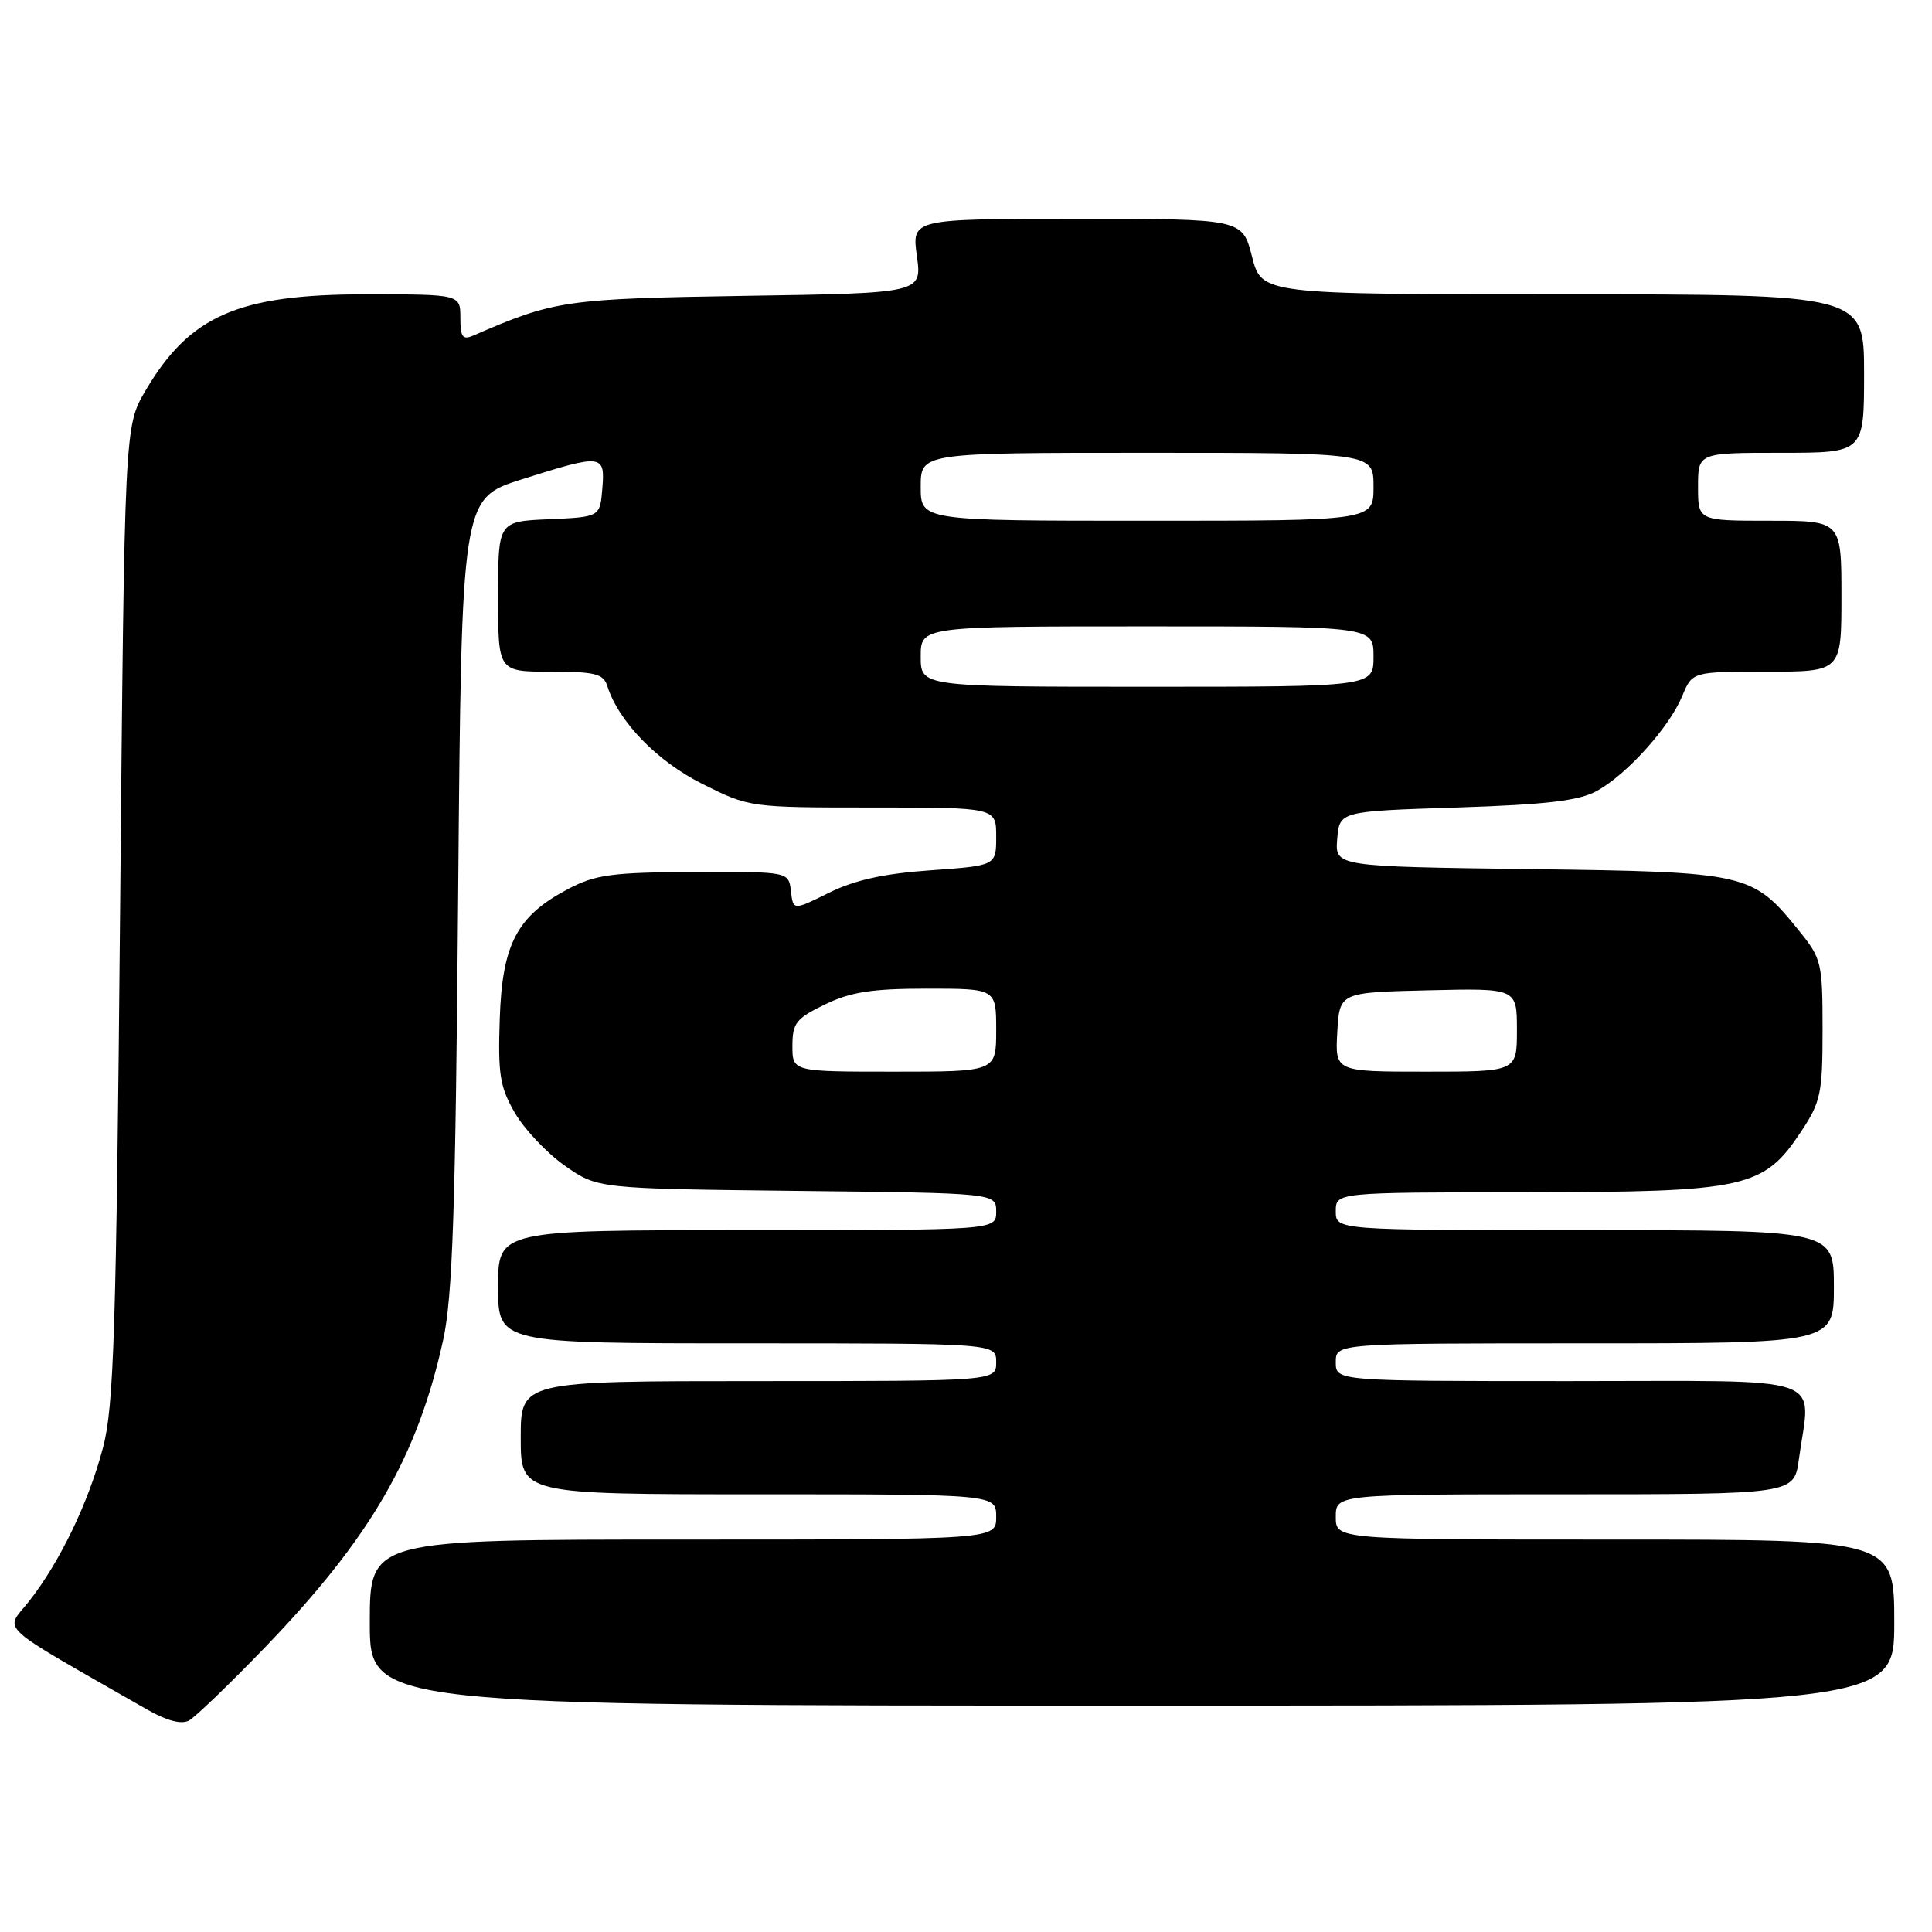<?xml version="1.0" encoding="UTF-8" standalone="no"?>
<!DOCTYPE svg PUBLIC "-//W3C//DTD SVG 1.1//EN" "http://www.w3.org/Graphics/SVG/1.1/DTD/svg11.dtd" >
<svg xmlns="http://www.w3.org/2000/svg" xmlns:xlink="http://www.w3.org/1999/xlink" version="1.1" viewBox="0 0 256 256">
 <g >
 <path fill="currentColor"
d=" M 35.07 218.33 C 49.09 203.79 55.32 193.04 58.72 177.56 C 59.97 171.86 60.36 160.46 60.71 118.27 C 61.16 66.04 61.16 66.04 69.13 63.52 C 79.84 60.13 80.19 60.17 79.81 64.75 C 79.50 68.50 79.50 68.50 72.75 68.80 C 66.00 69.09 66.00 69.09 66.00 79.05 C 66.00 89.00 66.00 89.00 72.93 89.00 C 78.86 89.00 79.95 89.27 80.47 90.90 C 81.97 95.63 87.07 100.88 93.08 103.88 C 99.30 106.99 99.37 107.00 115.66 107.00 C 132.00 107.00 132.00 107.00 132.00 110.85 C 132.00 114.70 132.00 114.70 123.31 115.32 C 117.15 115.75 113.25 116.61 109.86 118.29 C 105.10 120.65 105.10 120.65 104.80 118.07 C 104.50 115.50 104.50 115.50 92.00 115.55 C 81.15 115.59 78.95 115.88 75.33 117.77 C 68.51 121.35 66.55 125.05 66.22 135.00 C 65.97 142.36 66.24 144.03 68.22 147.46 C 69.49 149.64 72.46 152.79 74.84 154.46 C 79.17 157.50 79.17 157.50 105.58 157.80 C 132.00 158.09 132.00 158.09 132.00 160.55 C 132.00 163.00 132.00 163.00 99.00 163.00 C 66.00 163.00 66.00 163.00 66.00 170.50 C 66.00 178.00 66.00 178.00 99.00 178.00 C 132.00 178.00 132.00 178.00 132.00 180.50 C 132.00 183.00 132.00 183.00 100.50 183.00 C 69.00 183.00 69.00 183.00 69.00 190.50 C 69.00 198.00 69.00 198.00 100.50 198.00 C 132.00 198.00 132.00 198.00 132.00 201.00 C 132.00 204.00 132.00 204.00 90.50 204.00 C 49.00 204.00 49.00 204.00 49.00 215.00 C 49.00 226.00 49.00 226.00 150.00 226.00 C 251.00 226.00 251.00 226.00 251.00 215.00 C 251.00 204.00 251.00 204.00 214.00 204.00 C 177.00 204.00 177.00 204.00 177.00 201.00 C 177.00 198.00 177.00 198.00 207.36 198.00 C 237.73 198.00 237.73 198.00 238.36 193.36 C 239.93 181.96 242.97 183.00 208.00 183.00 C 177.00 183.00 177.00 183.00 177.00 180.50 C 177.00 178.00 177.00 178.00 210.00 178.00 C 243.00 178.00 243.00 178.00 243.00 170.50 C 243.00 163.00 243.00 163.00 210.00 163.00 C 177.00 163.00 177.00 163.00 177.00 160.50 C 177.00 158.00 177.00 158.00 202.25 157.98 C 231.42 157.95 233.69 157.45 238.68 149.90 C 241.26 146.01 241.50 144.86 241.50 136.42 C 241.50 127.58 241.37 127.02 238.39 123.34 C 232.18 115.66 231.67 115.54 202.69 115.16 C 176.89 114.82 176.89 114.82 177.19 111.16 C 177.50 107.50 177.50 107.50 193.00 107.00 C 204.94 106.61 209.21 106.11 211.58 104.81 C 215.55 102.64 221.19 96.38 222.90 92.24 C 224.24 89.00 224.24 89.00 234.12 89.00 C 244.00 89.00 244.00 89.00 244.00 79.00 C 244.00 69.00 244.00 69.00 234.50 69.00 C 225.00 69.00 225.00 69.00 225.00 64.50 C 225.00 60.00 225.00 60.00 236.00 60.00 C 247.00 60.00 247.00 60.00 247.00 49.50 C 247.00 39.00 247.00 39.00 207.09 39.00 C 167.18 39.00 167.18 39.00 165.90 34.00 C 164.62 29.00 164.62 29.00 142.72 29.00 C 120.81 29.00 120.81 29.00 121.49 33.92 C 122.17 38.84 122.17 38.84 98.83 39.20 C 74.93 39.58 73.50 39.78 62.75 44.45 C 61.30 45.09 61.00 44.69 61.00 42.11 C 61.00 39.00 61.00 39.00 48.47 39.00 C 31.56 39.00 25.13 41.81 19.27 51.78 C 16.50 56.50 16.50 56.50 15.91 121.00 C 15.40 176.43 15.08 186.38 13.66 191.77 C 11.74 199.08 7.94 206.97 3.84 212.19 C 0.63 216.26 -0.94 214.82 19.49 226.52 C 22.07 228.00 24.03 228.52 25.02 227.99 C 25.86 227.54 30.38 223.19 35.07 218.33 Z  M 105.00 138.59 C 105.00 135.56 105.48 134.95 109.32 133.09 C 112.73 131.44 115.54 131.00 122.82 131.00 C 132.00 131.00 132.00 131.00 132.00 136.50 C 132.00 142.00 132.00 142.00 118.50 142.00 C 105.00 142.00 105.00 142.00 105.00 138.59 Z  M 177.20 136.75 C 177.50 131.50 177.50 131.50 189.25 131.22 C 201.00 130.94 201.00 130.94 201.00 136.47 C 201.00 142.00 201.00 142.00 188.95 142.00 C 176.90 142.00 176.90 142.00 177.20 136.75 Z  M 122.00 87.00 C 122.00 83.00 122.00 83.00 152.00 83.00 C 182.00 83.00 182.00 83.00 182.00 87.00 C 182.00 91.00 182.00 91.00 152.00 91.00 C 122.00 91.00 122.00 91.00 122.00 87.00 Z  M 122.00 64.50 C 122.00 60.00 122.00 60.00 152.00 60.00 C 182.00 60.00 182.00 60.00 182.00 64.50 C 182.00 69.00 182.00 69.00 152.00 69.00 C 122.00 69.00 122.00 69.00 122.00 64.50 Z "/>
</g>
</svg>